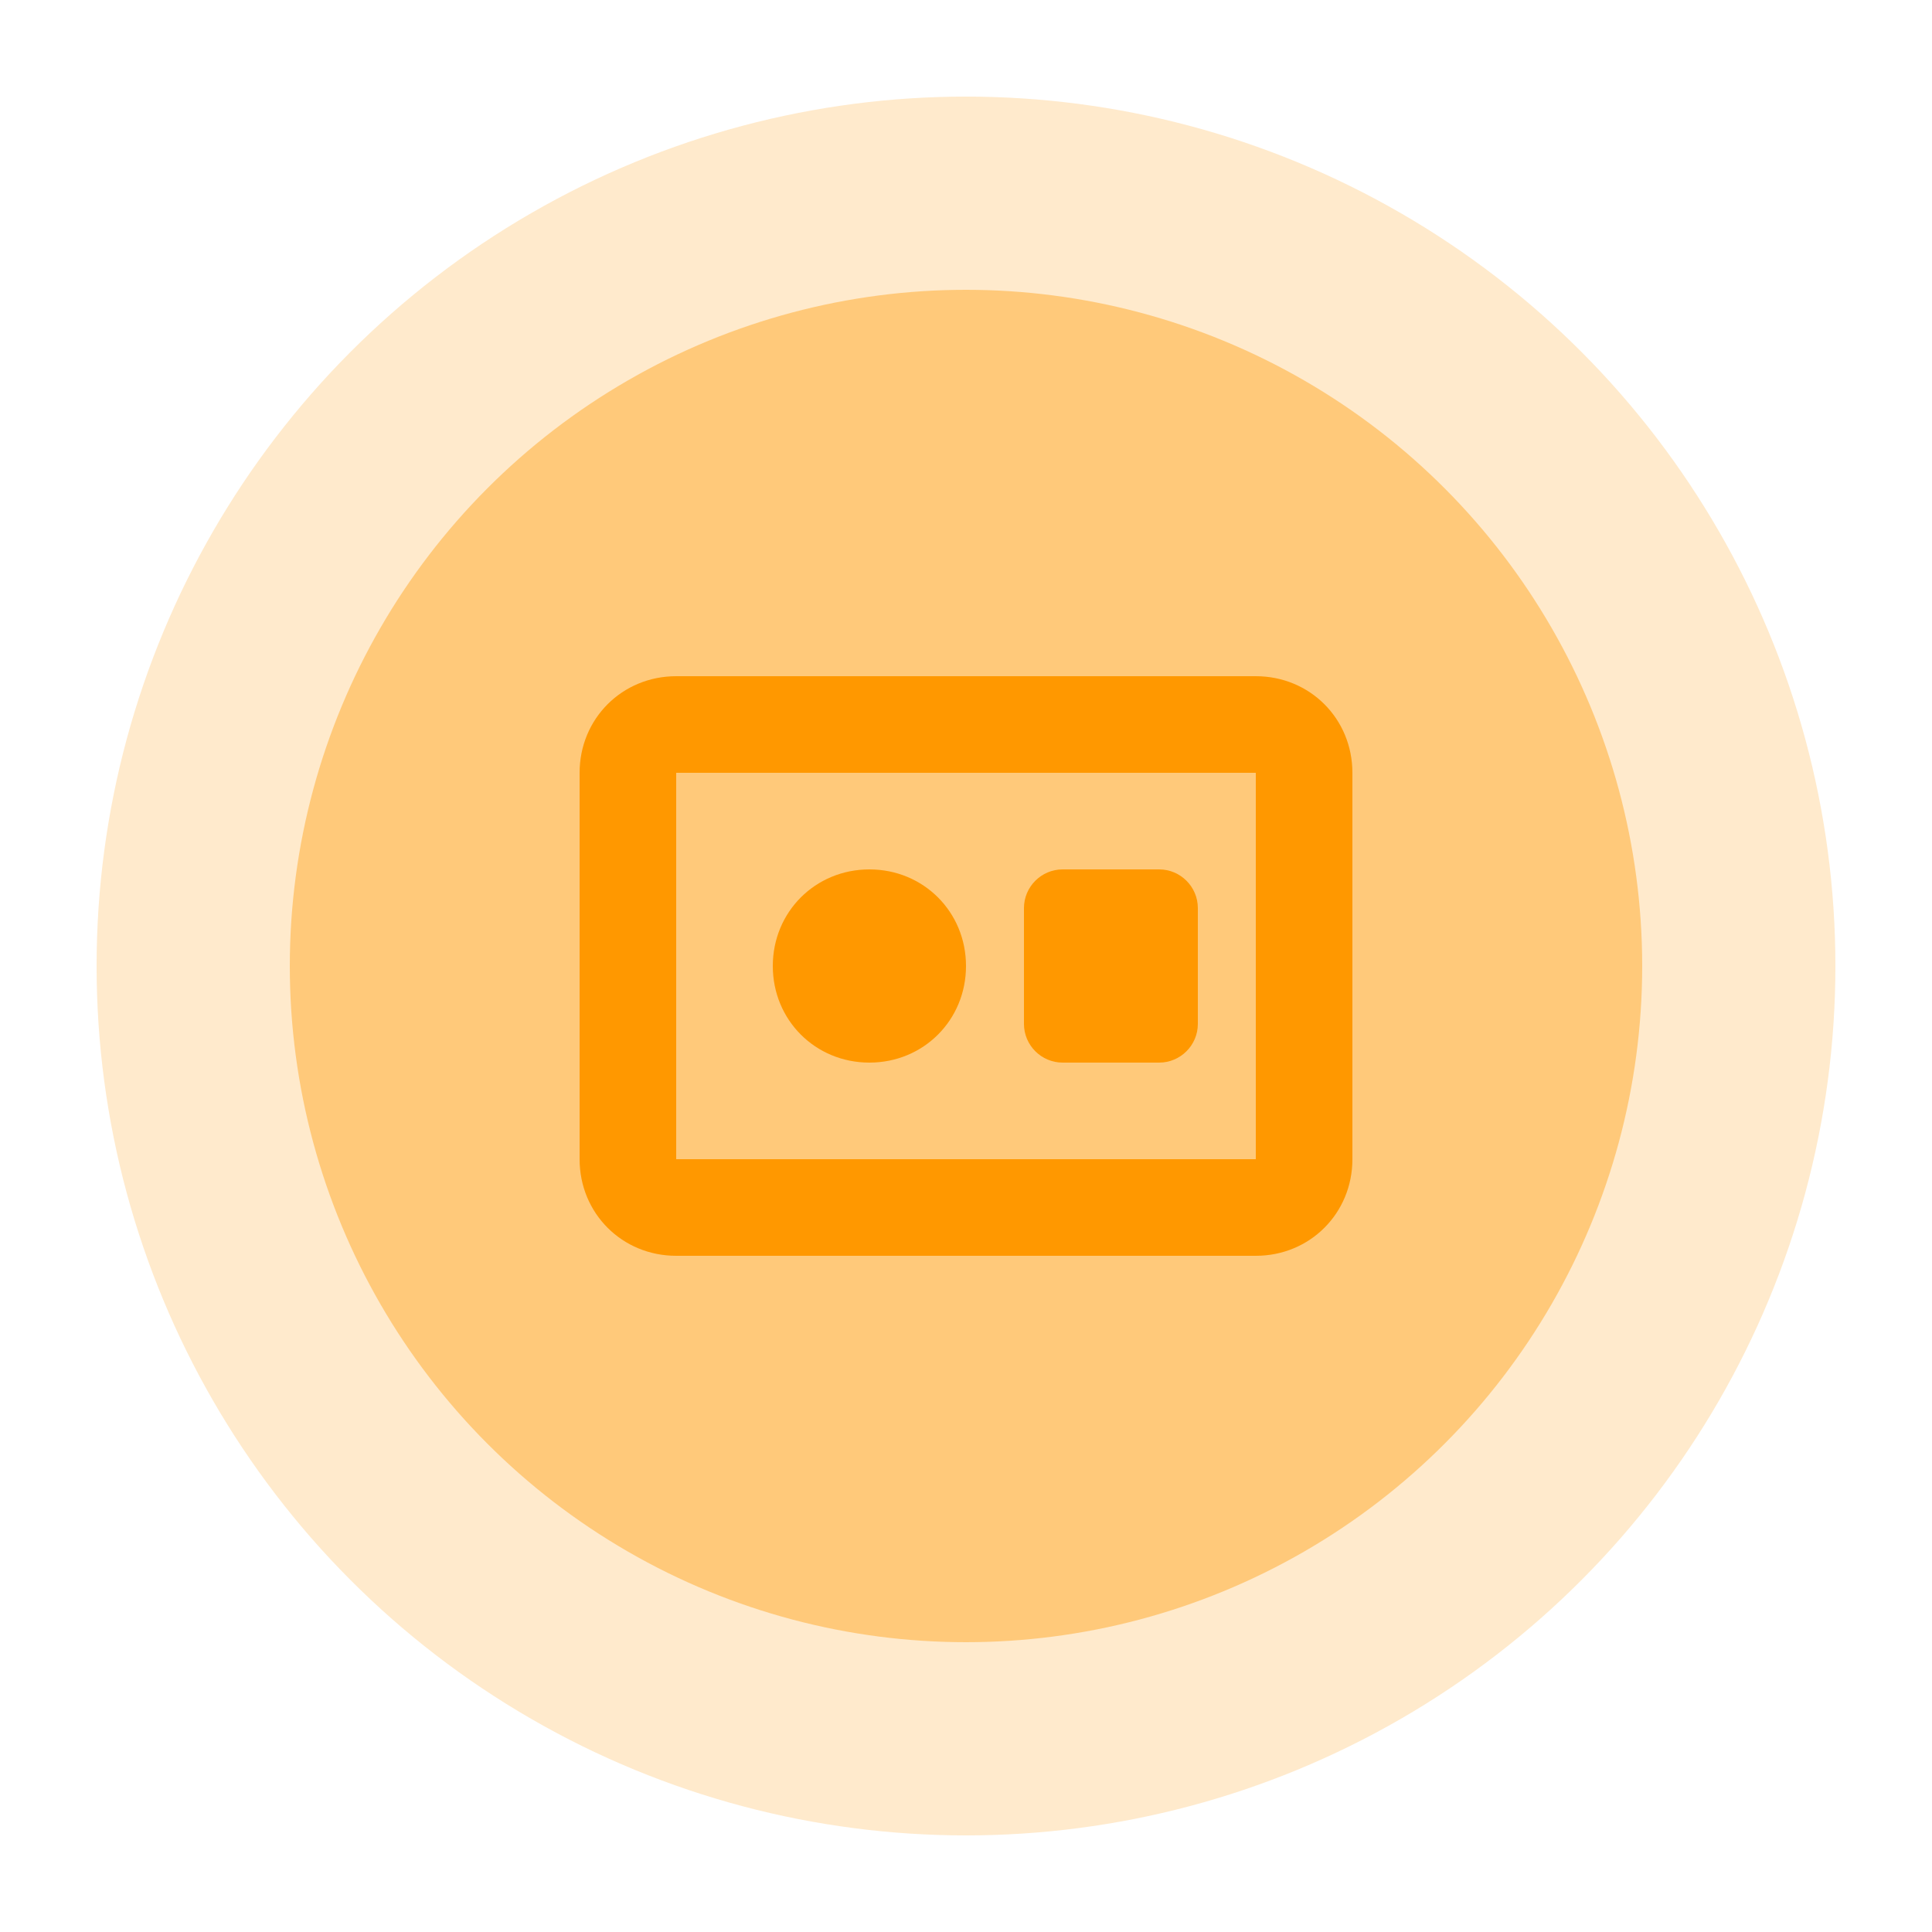 <svg xmlns="http://www.w3.org/2000/svg" viewBox="0 0 100 100" width="100" height="100">
  <circle cx="50" cy="50" r="45" fill="#FF9800" opacity="0.2" />
  <circle cx="50" cy="50" r="35" fill="#FF9800" opacity="0.4" />
  <path d="M65,35H35c-2.8,0-5,2.2-5,5v20c0,2.8,2.2,5,5,5h30c2.8,0,5-2.2,5-5V40C70,37.2,67.8,35,65,35z M65,60H35V40h30V60z" fill="#FF9800"/>
  <path d="M45,45c-2.8,0-5,2.2-5,5s2.2,5,5,5s5-2.2,5-5S47.8,45,45,45z" fill="#FF9800"/>
  <path d="M60,45h-5c-1.1,0-2,0.9-2,2v6c0,1.1,0.9,2,2,2h5c1.1,0,2-0.9,2-2v-6C62,45.9,61.1,45,60,45z" fill="#FF9800"/>
</svg>